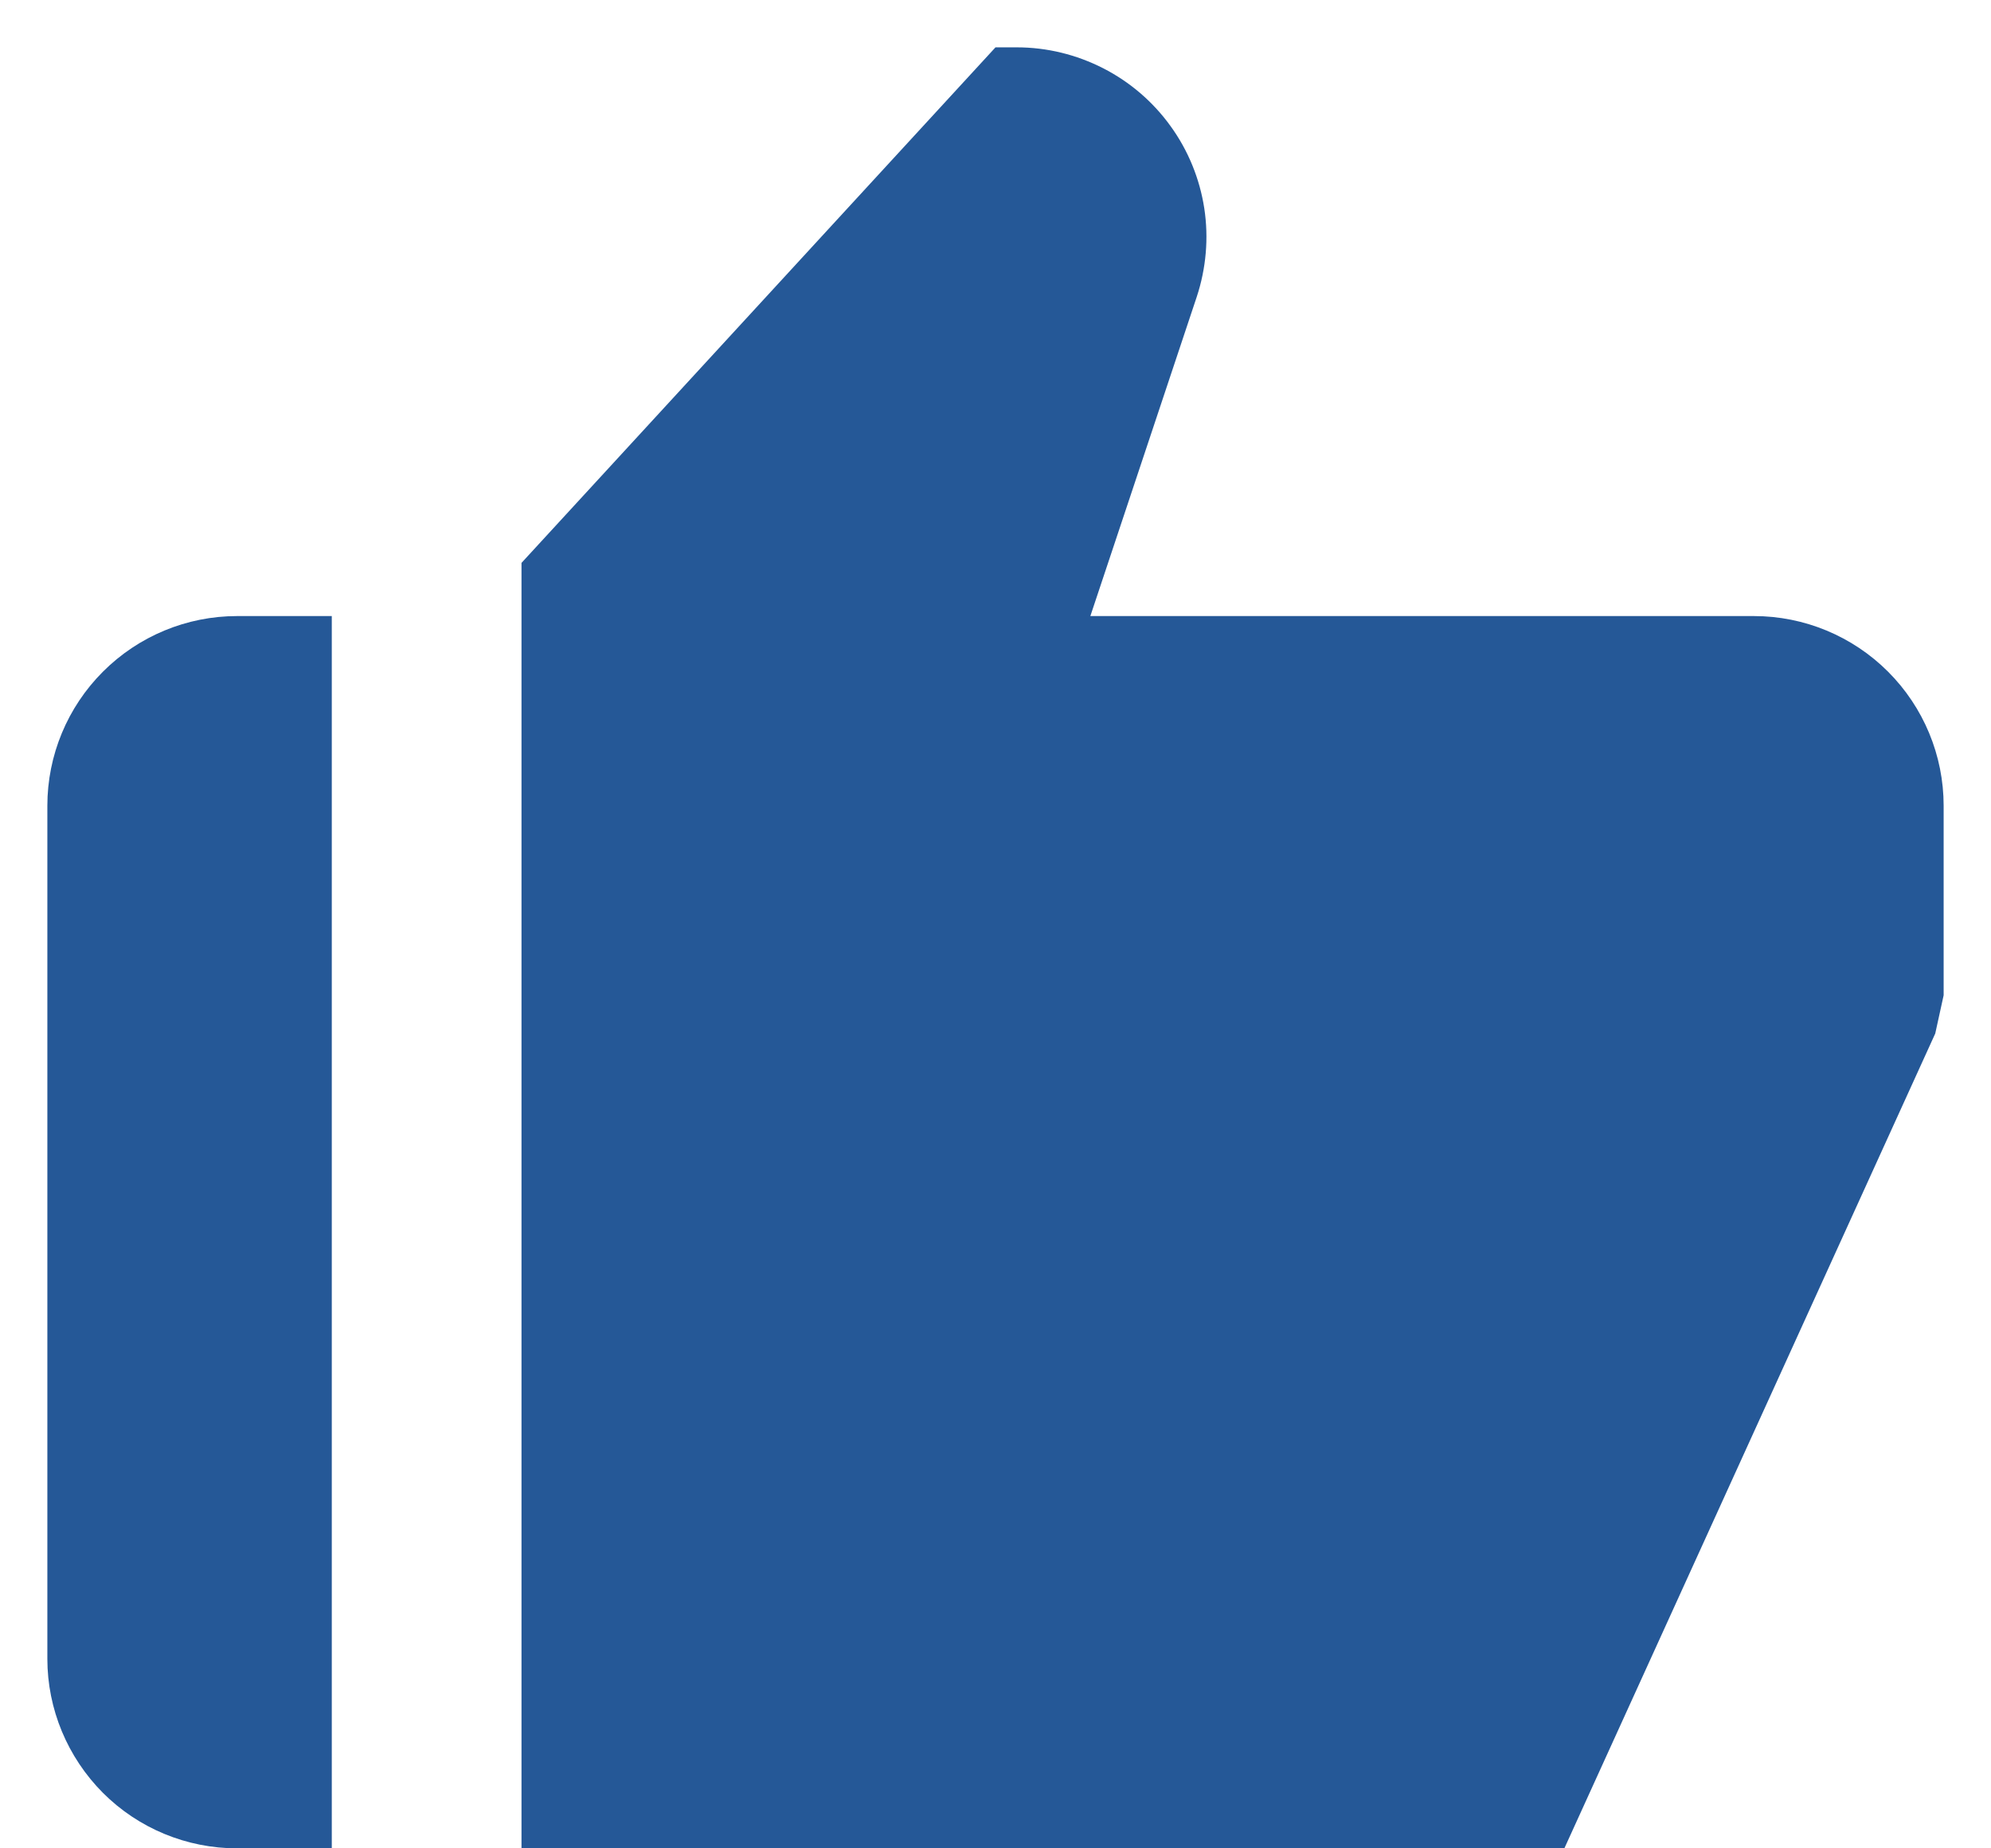 <svg width="14" height="13" viewBox="0 0 14 13" fill="none" xmlns="http://www.w3.org/2000/svg">
<path d="M1.667 13H2.333V4.333H1.667C1.313 4.333 0.974 4.474 0.724 4.724C0.474 4.974 0.333 5.313 0.333 5.667V11.667C0.333 12.02 0.474 12.359 0.724 12.61C0.974 12.86 1.313 13 1.667 13ZM12.333 4.333H7.667L8.415 2.088C8.481 1.888 8.5 1.674 8.468 1.465C8.436 1.257 8.355 1.058 8.231 0.887C8.108 0.716 7.945 0.576 7.757 0.48C7.569 0.384 7.361 0.333 7.15 0.333H7L3.667 3.959V13H11L13.608 7.269L13.667 7V5.667C13.667 5.313 13.526 4.974 13.276 4.724C13.026 4.474 12.687 4.333 12.333 4.333Z" fill="#255897"/>
</svg>
